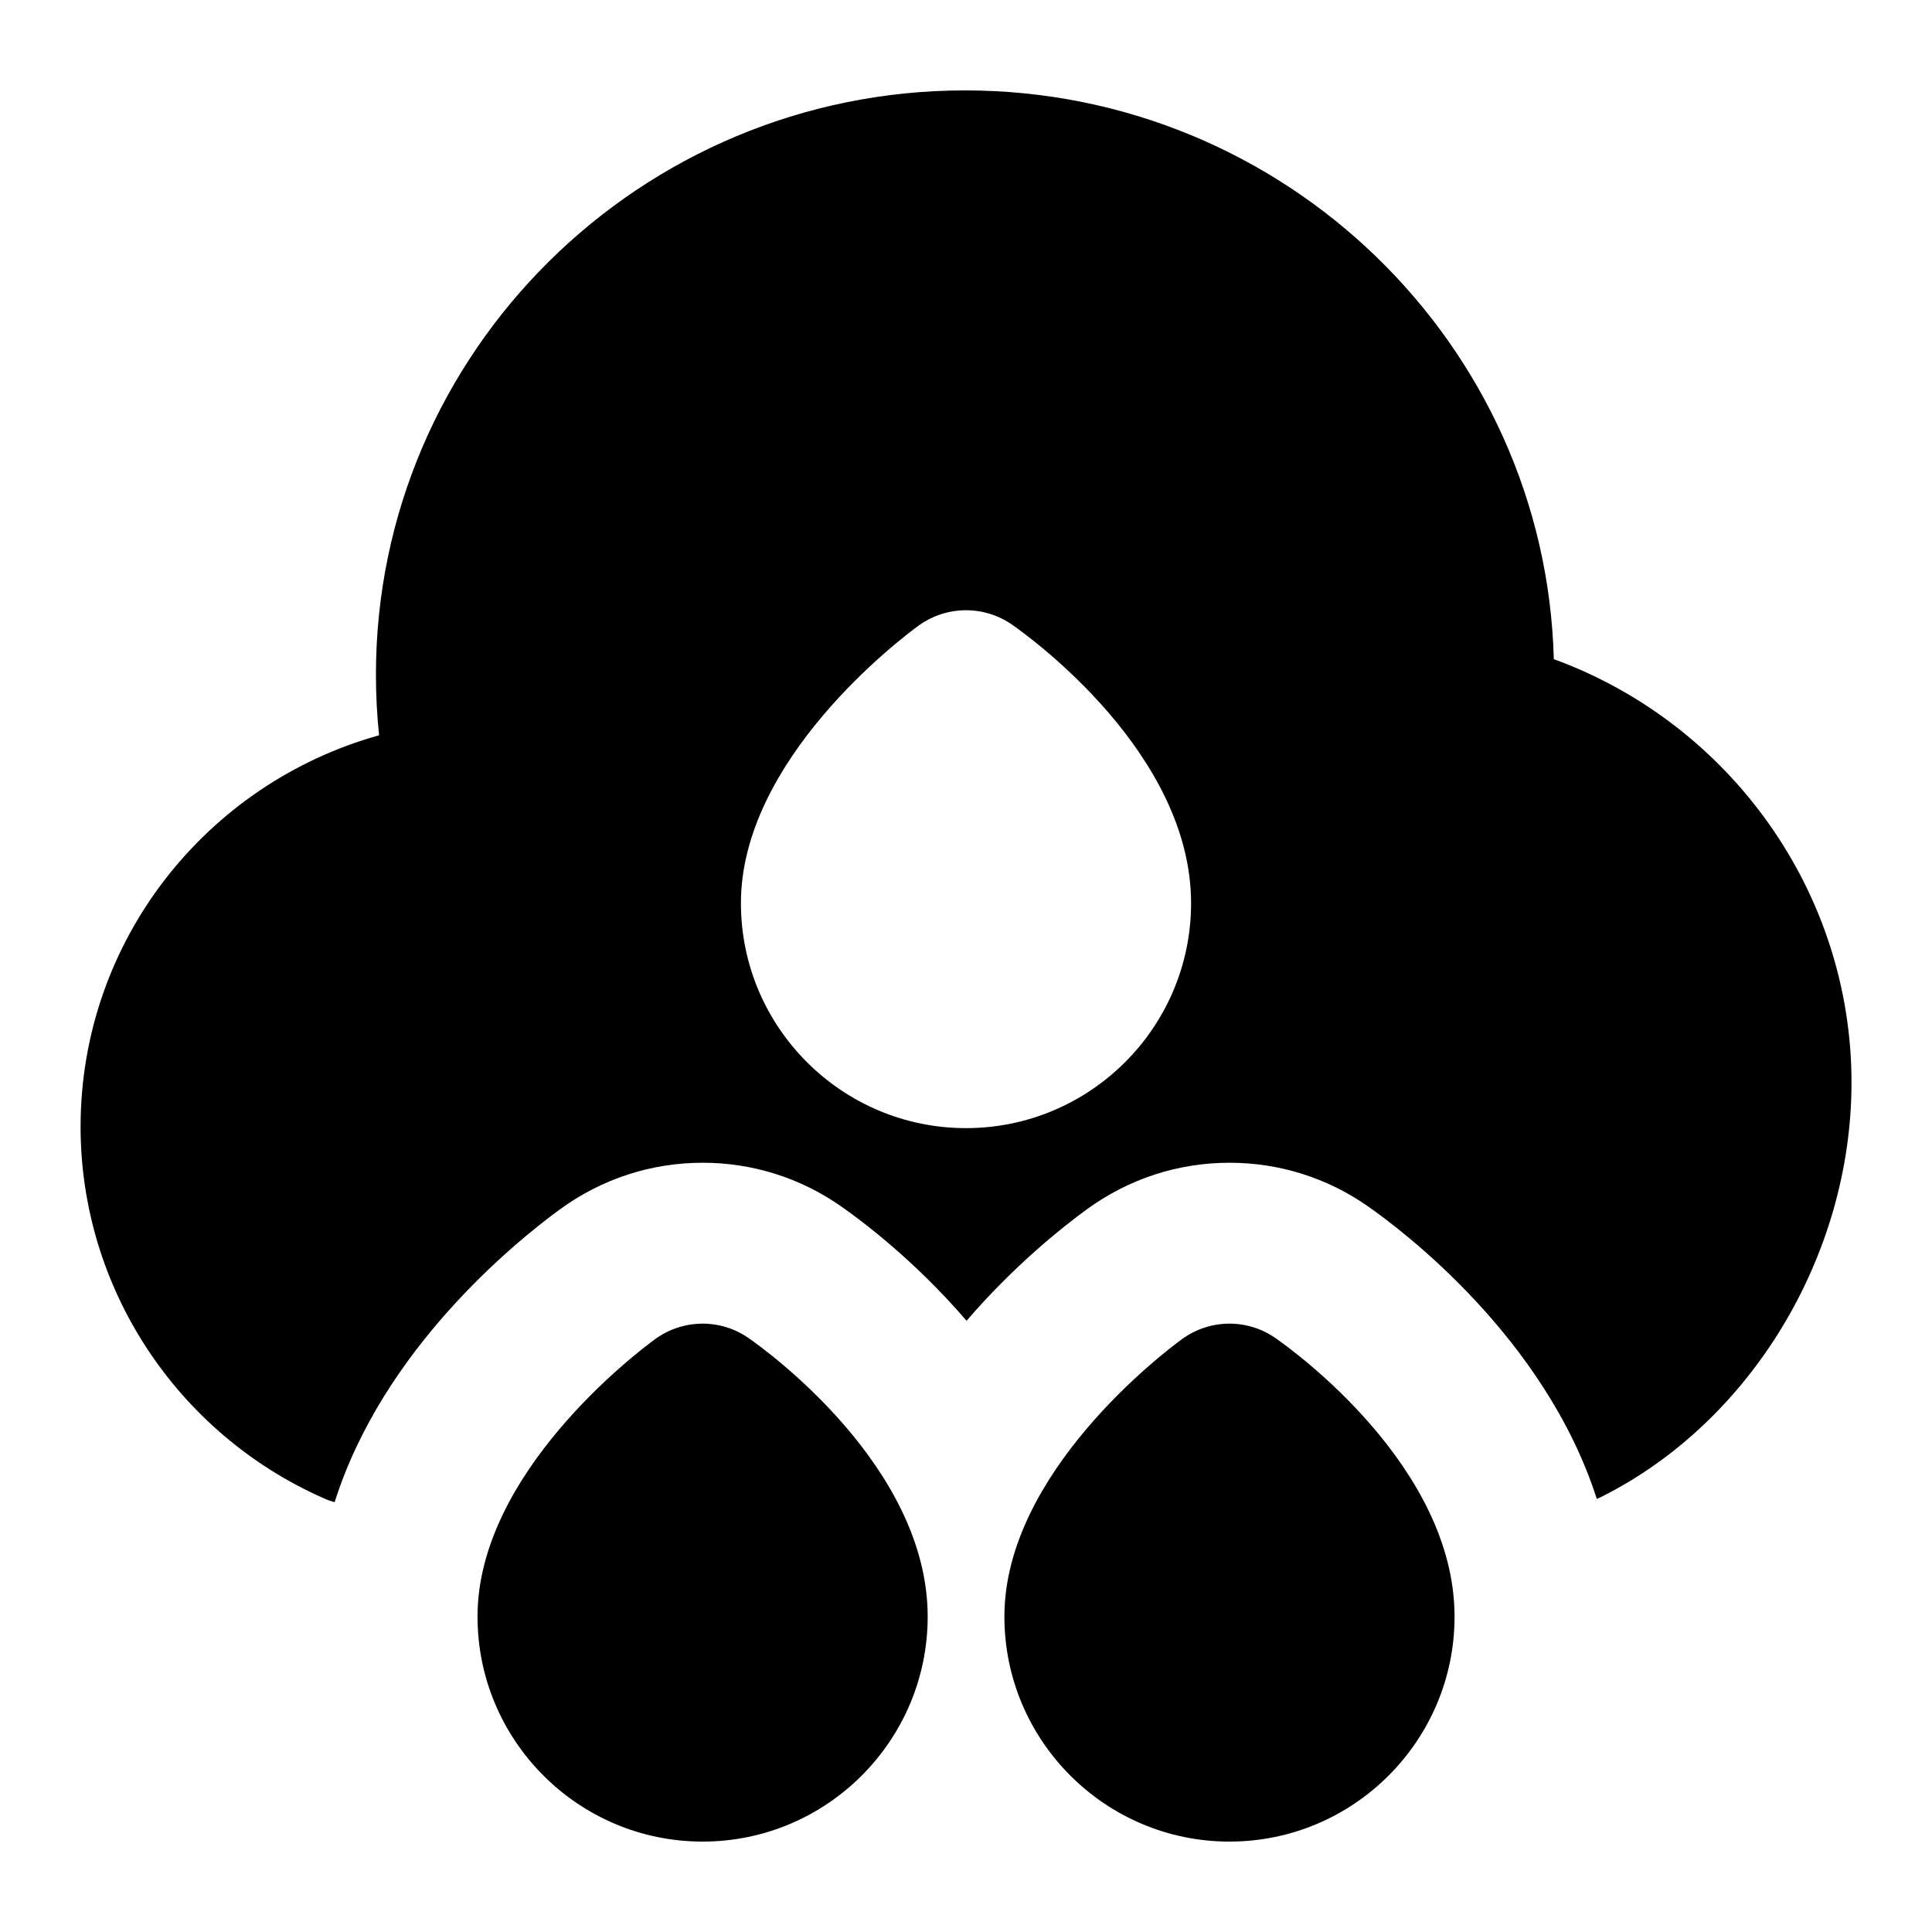 <?xml version="1.0" encoding="UTF-8"?>
<svg xmlns="http://www.w3.org/2000/svg" id="Layer_1" data-name="Layer 1" viewBox="0 0 24 24">
  <path d="M15.844,16.622c-.35-.244-.816-.238-1.162,.014-.226,.165-2.205,1.665-2.205,3.446,0,1.542,1.254,2.795,2.796,2.795s2.796-1.254,2.796-2.795c0-1.858-1.997-3.302-2.225-3.46Z"/>
  <path d="M19.302,8.187c-.104-3.913-3.345-7.064-7.314-7.064-4.035,0-7.318,3.256-7.318,7.257,0,.252,.013,.504,.039,.754-2.149,.599-3.708,2.558-3.708,4.863,0,1.992,1.186,3.804,3.02,4.615,.044,.02,.09,.036,.136,.049,.598-1.893,2.225-3.219,2.8-3.639,.521-.379,1.133-.578,1.772-.578,.616,0,1.209,.186,1.714,.538,.236,.164,.908,.661,1.564,1.425,.587-.683,1.189-1.162,1.495-1.385,.521-.379,1.133-.578,1.772-.578,.616,0,1.209,.186,1.714,.538,.418,.291,2.203,1.627,2.848,3.638,.02-.008,.04-.017,.059-.027,1.857-.93,3.105-2.998,3.105-5.146,0-2.368-1.513-4.461-3.698-5.259Zm-7.302,5.827c-1.542,0-2.796-1.254-2.796-2.795,0-1.782,1.979-3.281,2.205-3.446,.346-.251,.812-.257,1.162-.014,.228,.158,2.225,1.602,2.225,3.46,0,1.542-1.254,2.795-2.796,2.795Z"/>
  <path d="M9.299,16.622c-.35-.244-.816-.238-1.162,.014-.226,.165-2.205,1.665-2.205,3.446,0,1.542,1.254,2.795,2.796,2.795s2.796-1.254,2.796-2.795c0-1.858-1.997-3.302-2.225-3.46Z"/>
</svg>
